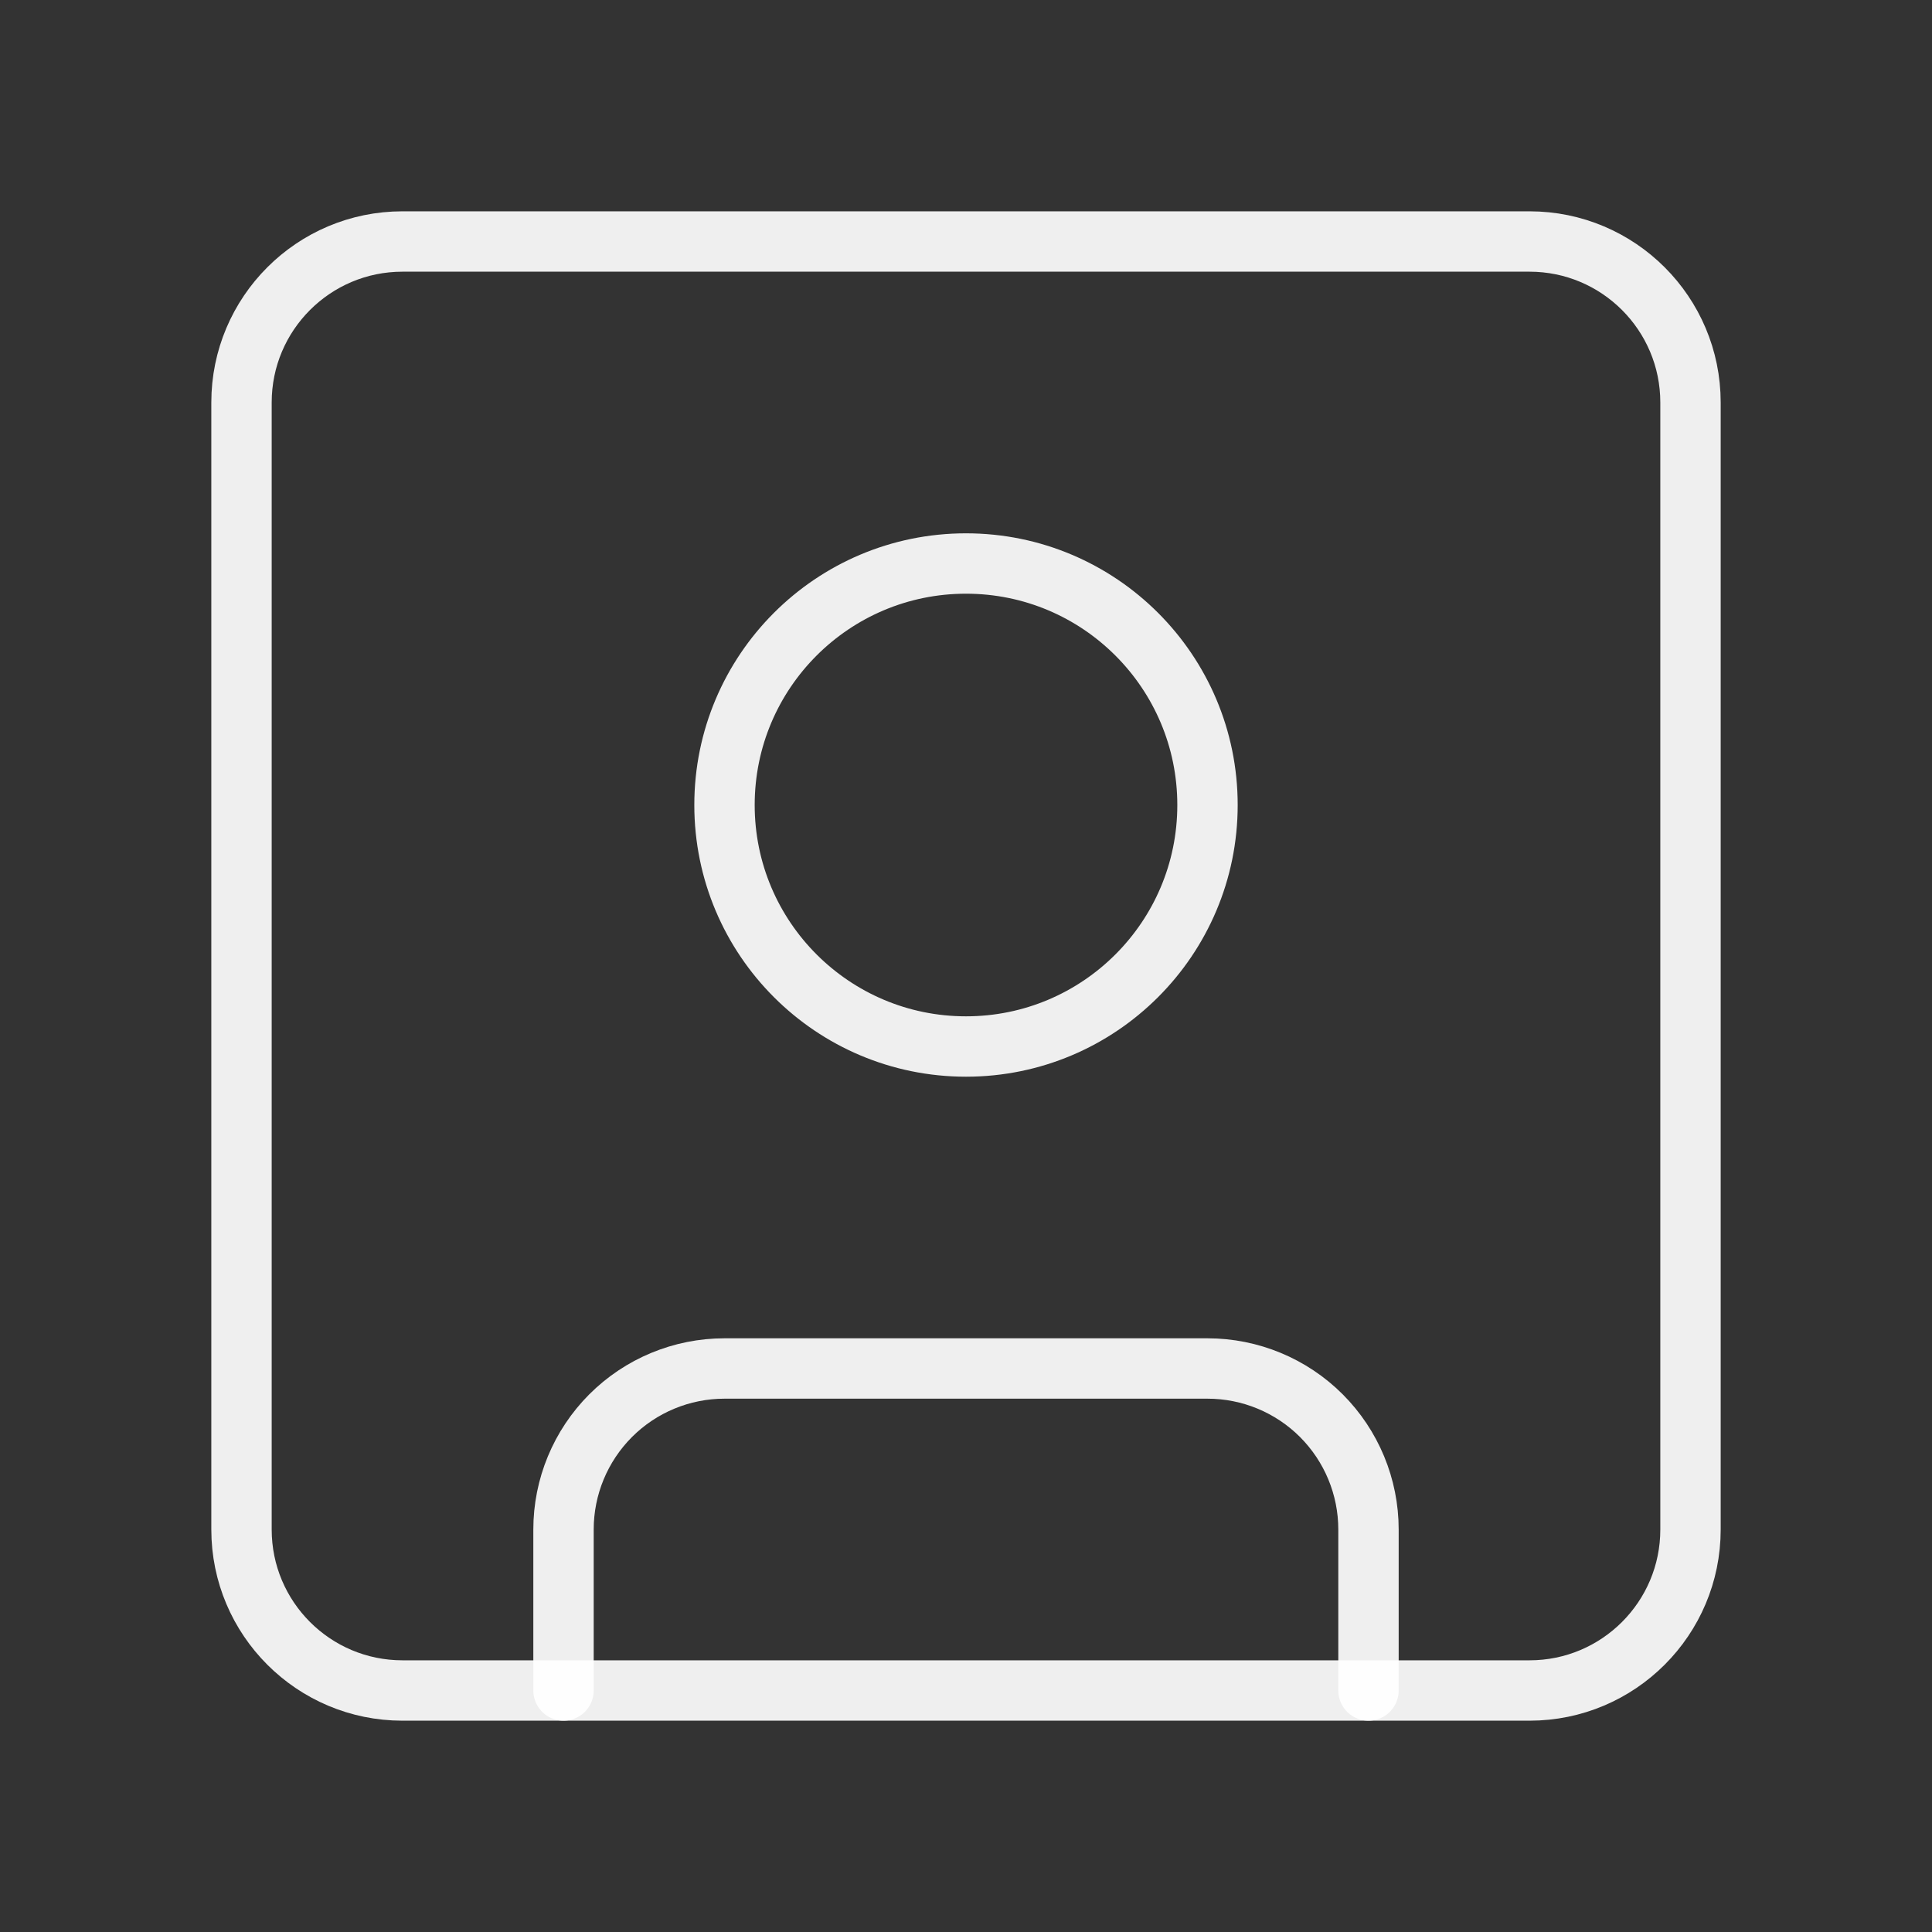 <svg width="64" height="64" viewBox="0 0 64 64" fill="none" xmlns="http://www.w3.org/2000/svg">
<rect x="0" y="0" width="64" height="64" fill="#333333" stroke="none"/>
<path d="M50.667 8H13.333C10.388 8 8 10.388 8 13.333V50.667C8 53.612 10.388 56 13.333 56H50.667C53.612 56 56 53.612 56 50.667V13.333C56 10.388 53.612 8 50.667 8Z" stroke="white" stroke-opacity="0.92" stroke-width="2" stroke-linecap="round" stroke-linejoin="round"/>
<path d="M32 34.667C36.418 34.667 40 31.085 40 26.667C40 22.248 36.418 18.667 32 18.667C27.582 18.667 24 22.248 24 26.667C24 31.085 27.582 34.667 32 34.667Z" stroke="white" stroke-opacity="0.92" stroke-width="2" stroke-linecap="round" stroke-linejoin="round"/>
<path d="M18.667 56V50.667C18.667 49.252 19.229 47.896 20.229 46.895C21.229 45.895 22.585 45.333 24 45.333H40C41.414 45.333 42.771 45.895 43.771 46.895C44.771 47.896 45.333 49.252 45.333 50.667V56" stroke="white" stroke-opacity="0.92" stroke-width="2" stroke-linecap="round" stroke-linejoin="round"/>
</svg>
